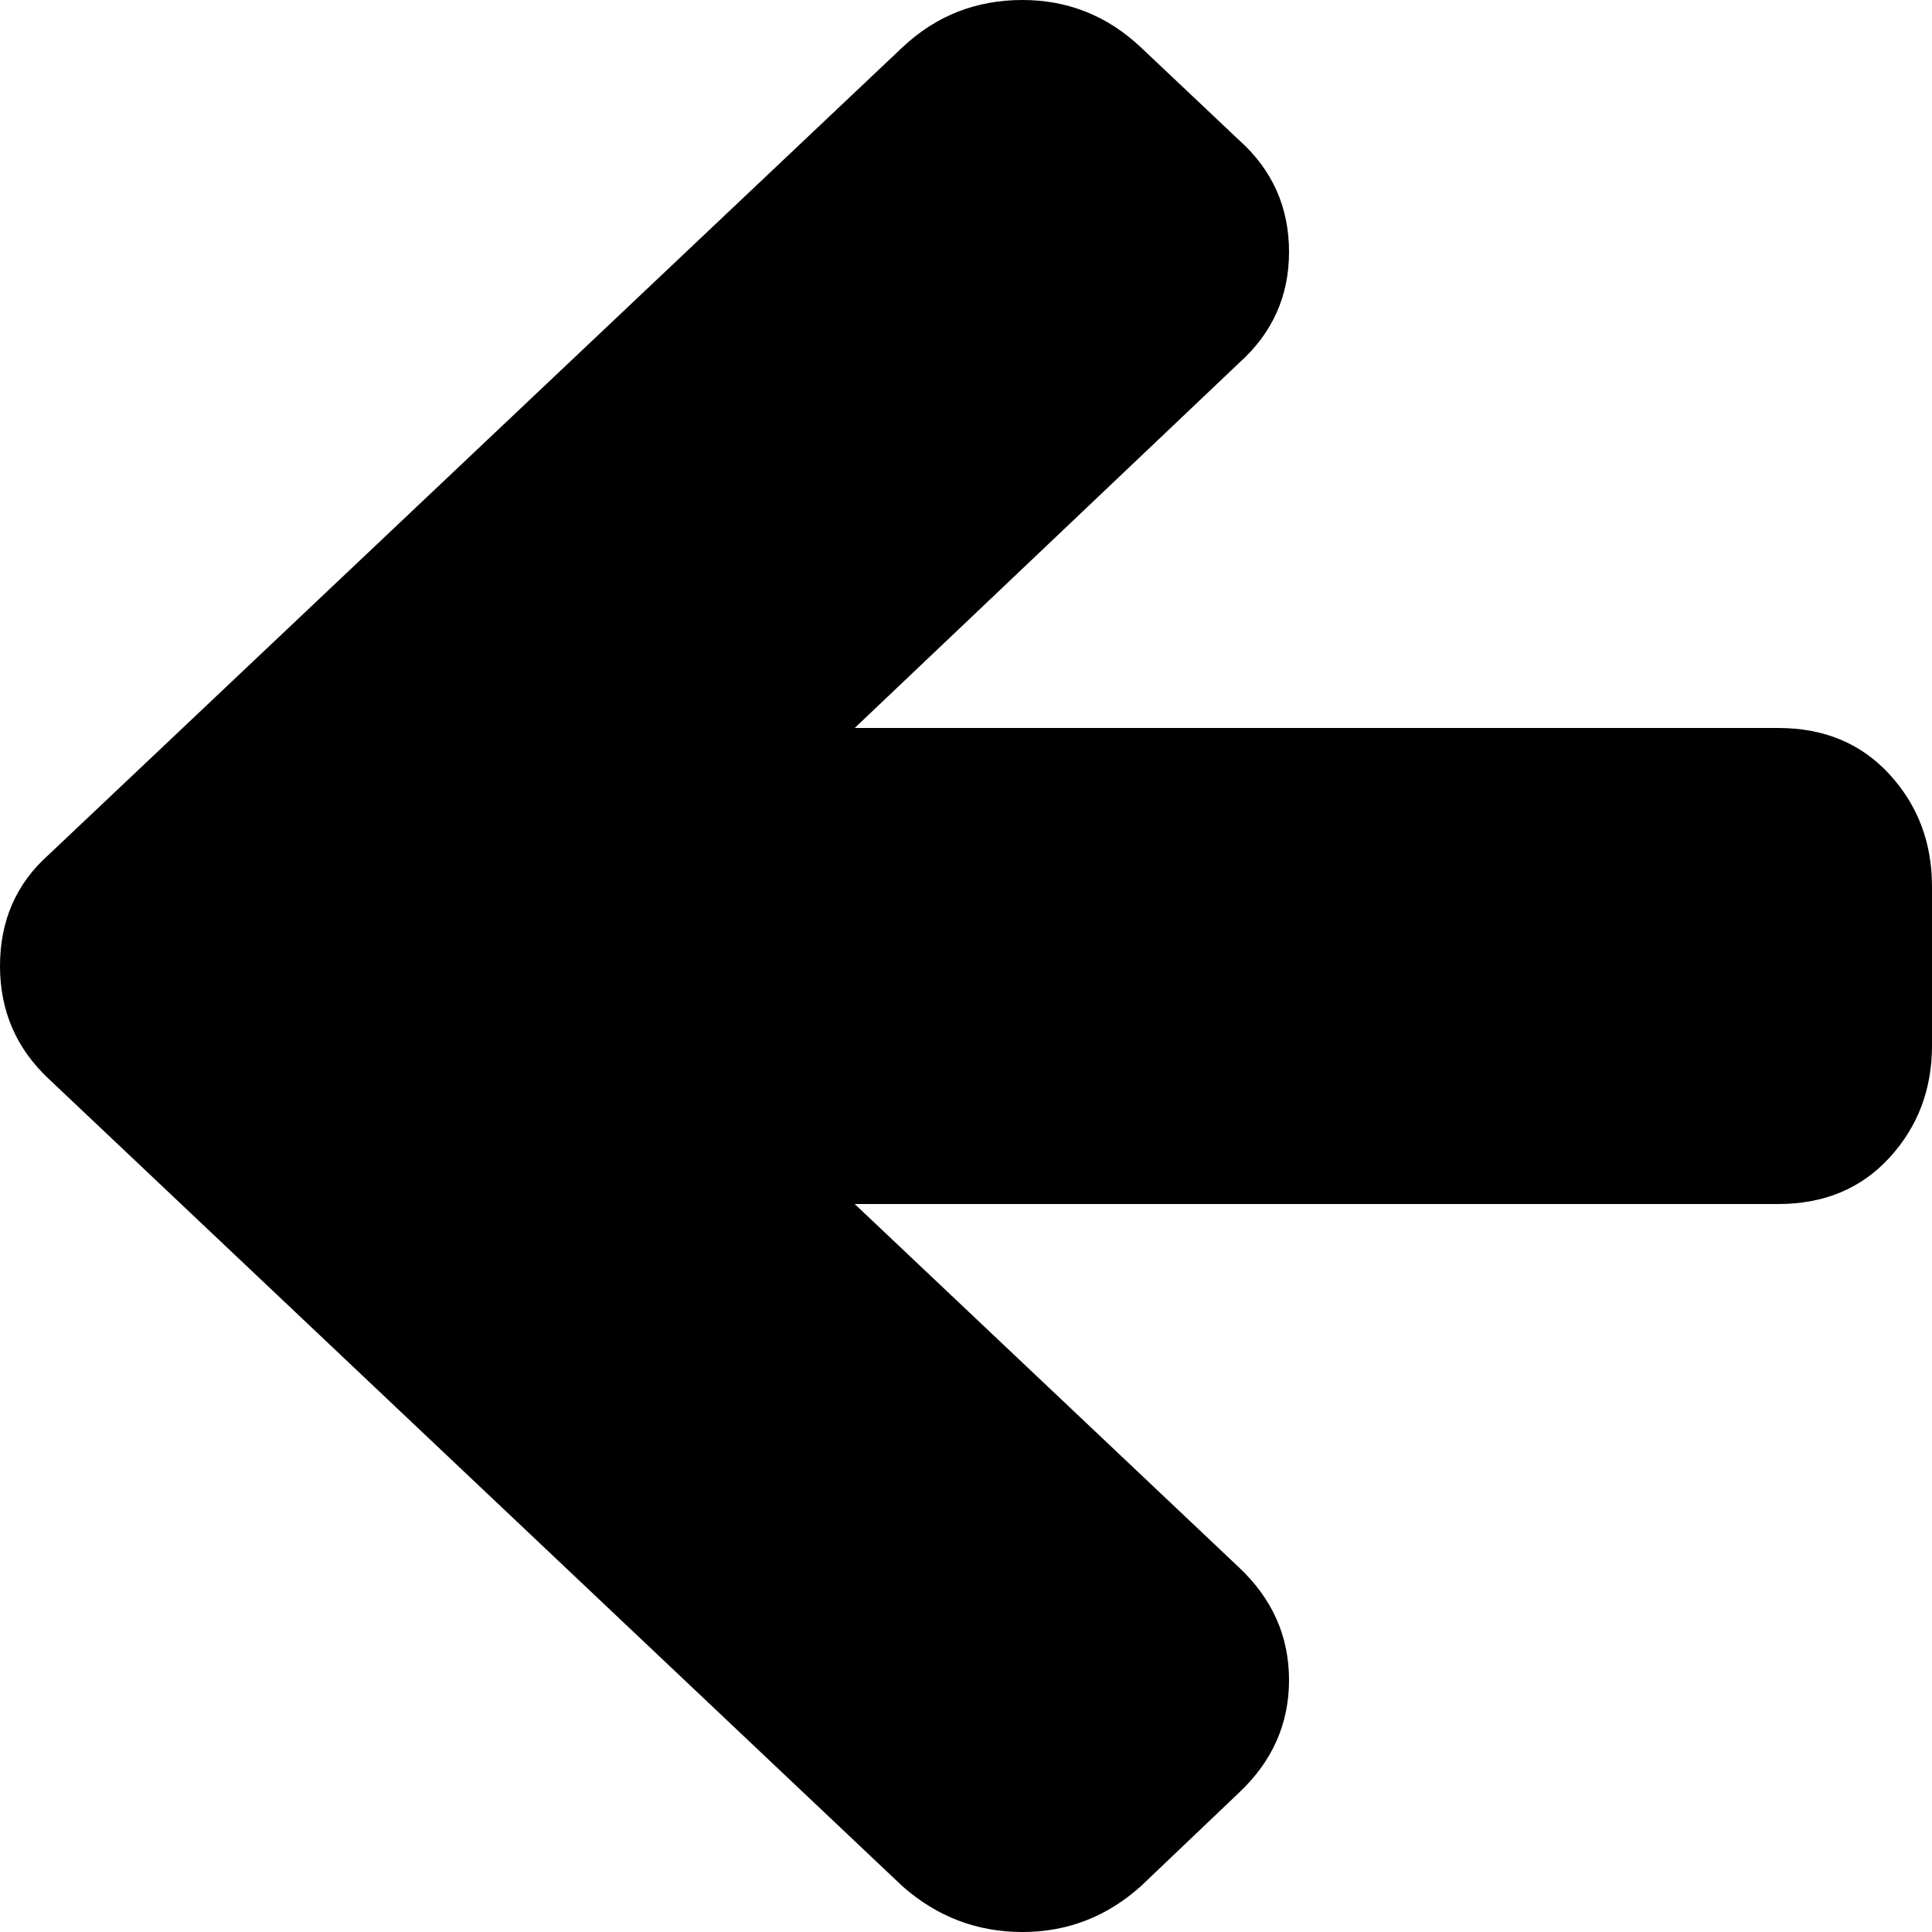 <svg height="250" viewBox="0 0 250 250" width="250" xmlns="http://www.w3.org/2000/svg"><path d="m6.3 110.6 110.5-104.5q6.5-6.1 15.5-6.1 8.8 0 15.3 6.1l12.7 12q6.5 5.8 6.5 14.5 0 8.6-6.5 14.4l-49.7 47.2h119.5q8.9 0 14.4 6 5.5 6 5.5 14.5v20.6q0 8.5-5.5 14.5-5.5 6-14.4 6h-119.5l49.7 47q6.5 6.1 6.5 14.6 0 8.5-6.5 14.6l-12.7 12.1q-6.6 5.9-15.3 5.9-8.8 0-15.5-5.9l-110.5-104.5q-6.3-5.9-6.3-14.6 0-8.8 6.3-14.4z"/></svg>